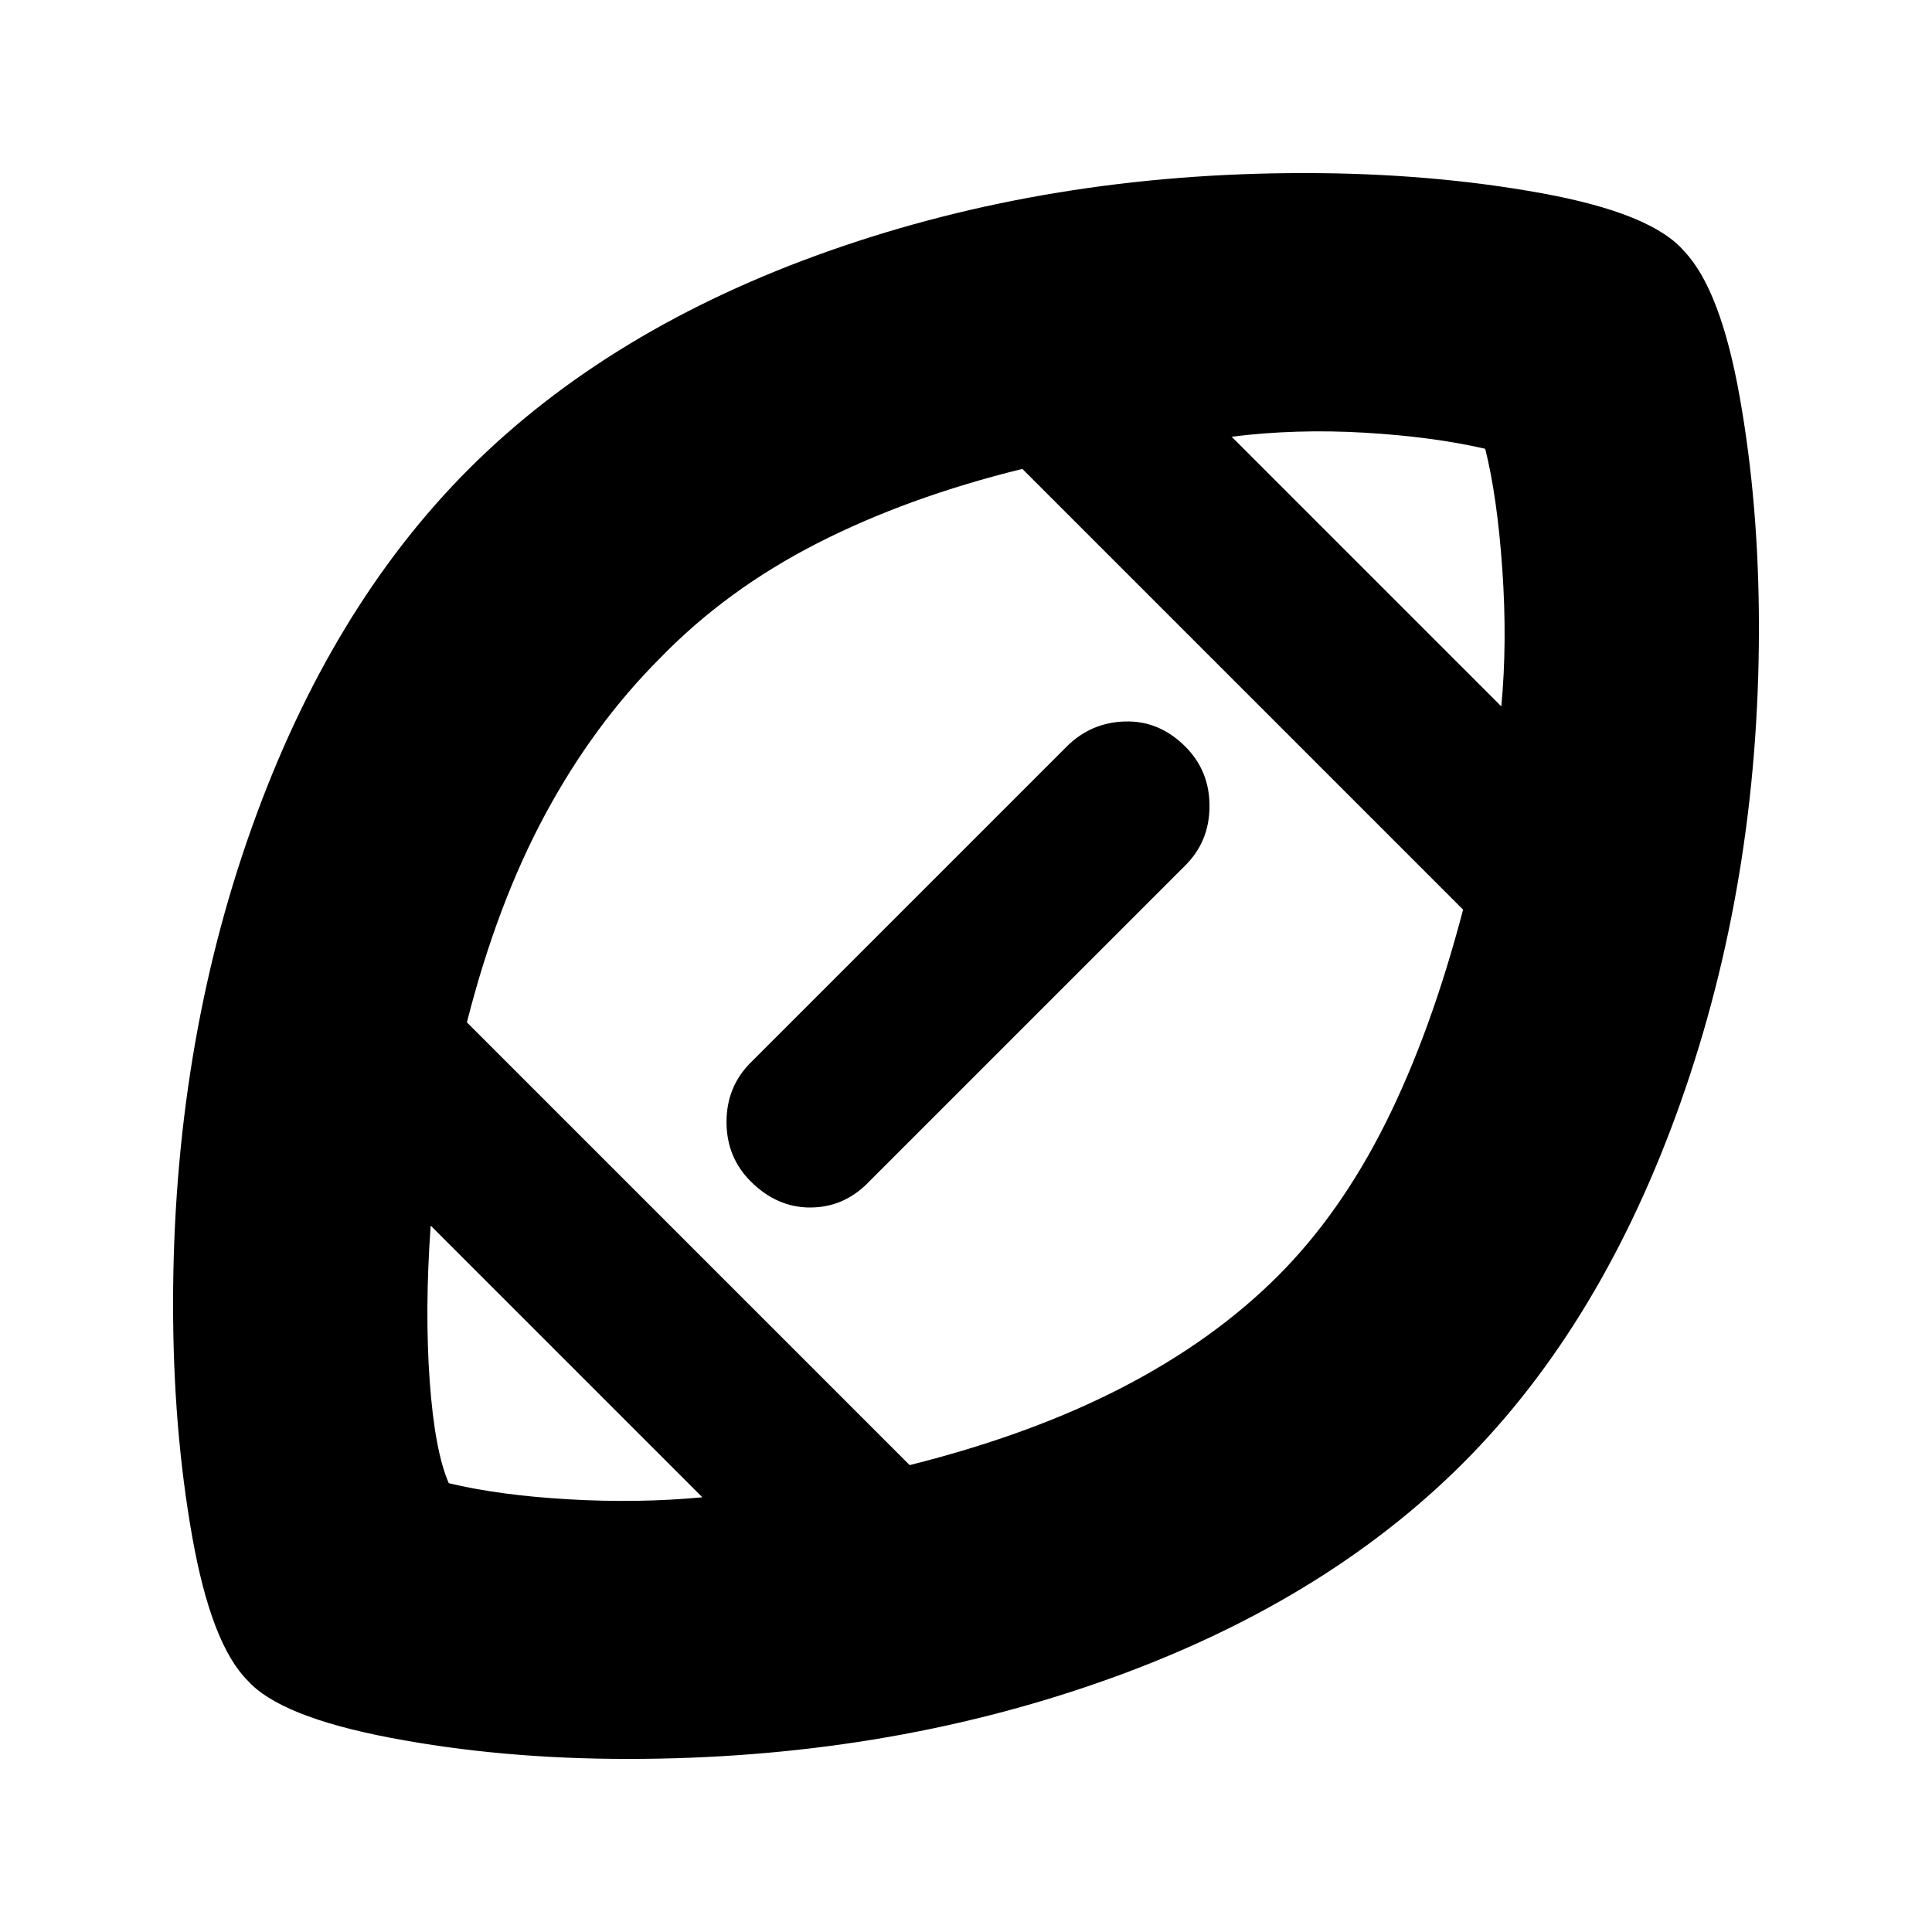 <svg xmlns="http://www.w3.org/2000/svg" height="20" viewBox="0 -960 960 960" width="20"><path d="M480-480ZM349-216 214-351q-3 42-.5 77t9.5 51q25 6 59.5 8t66.5-1Zm103-16q60-15 105.5-38.5T635-326q31-31 53.5-76T727-508L508-727q-57 14-102 37t-78 57q-33 33-57 77.5T232-452l220 220Zm-79-141q-12-12-12-29.5t12-29.5l157-157q12-12 29-12.5t30 12.5q12 12 12 29.5T589-530L431-372q-12 12-28.5 12T373-373Zm373-236q3-32 .5-68t-8.5-60q-26-6-60-8t-66 2l134 134ZM312-86q-63 0-118-10.5T123-125q-18-18-27.5-71.5T86-312q0-127 39-236.5T233-727q70-70 179.5-108.5T648-874q63 0 118 10t71 29q18 19 27.5 72.5T874-648q0 126-39 236T727-233q-70 70-179.5 108.5T312-86Z"/></svg>